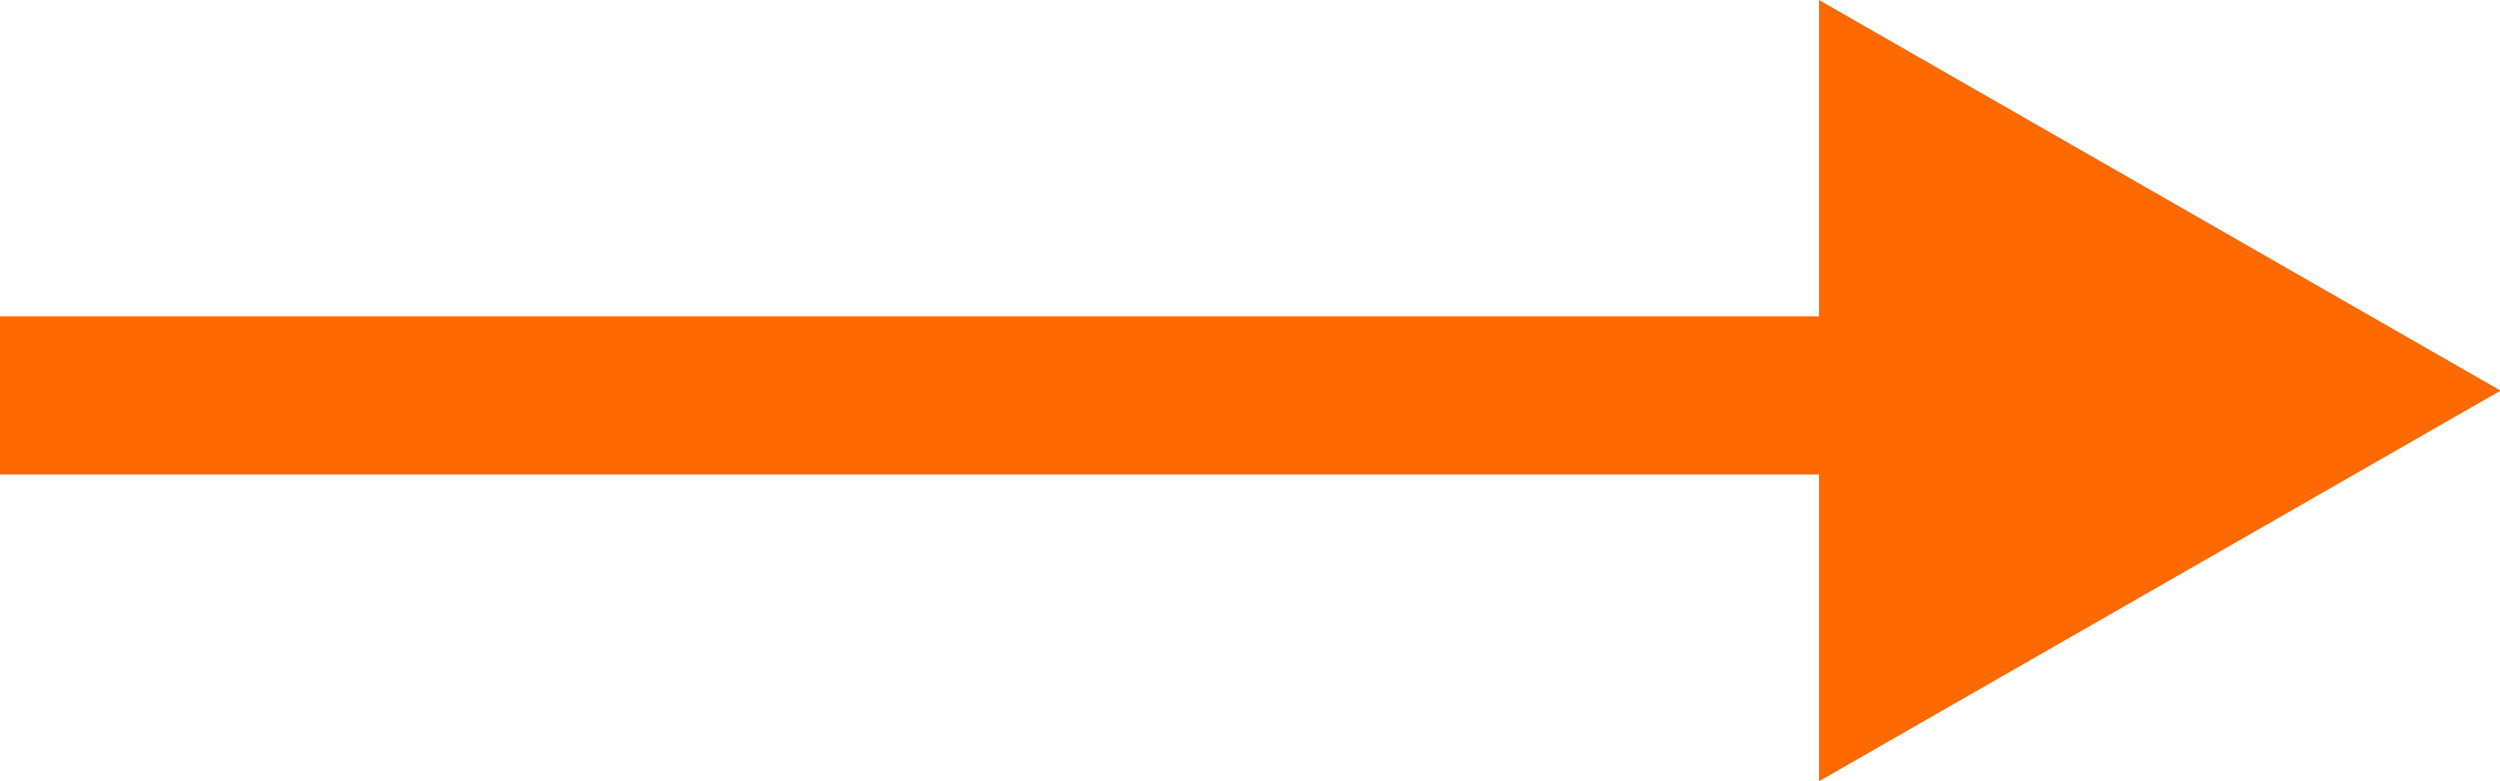 <?xml version="1.0" encoding="UTF-8"?>
<svg width="128px" height="40px" viewBox="0 0 128 40" version="1.1" xmlns="http://www.w3.org/2000/svg" xmlns:xlink="http://www.w3.org/1999/xlink">
    <title>Combined Shape</title>
    <g id="✨Symbols" stroke="none" stroke-width="1" fill="none" fill-rule="evenodd">
        <path d="M93.134,0 L128.031,20 L93.134,40 L93.134,24.296 L0,24.296 L0,16.197 L93.134,16.197 L93.134,0 Z" id="Combined-Shape" fill="#FF6901"></path>
    </g>
</svg>